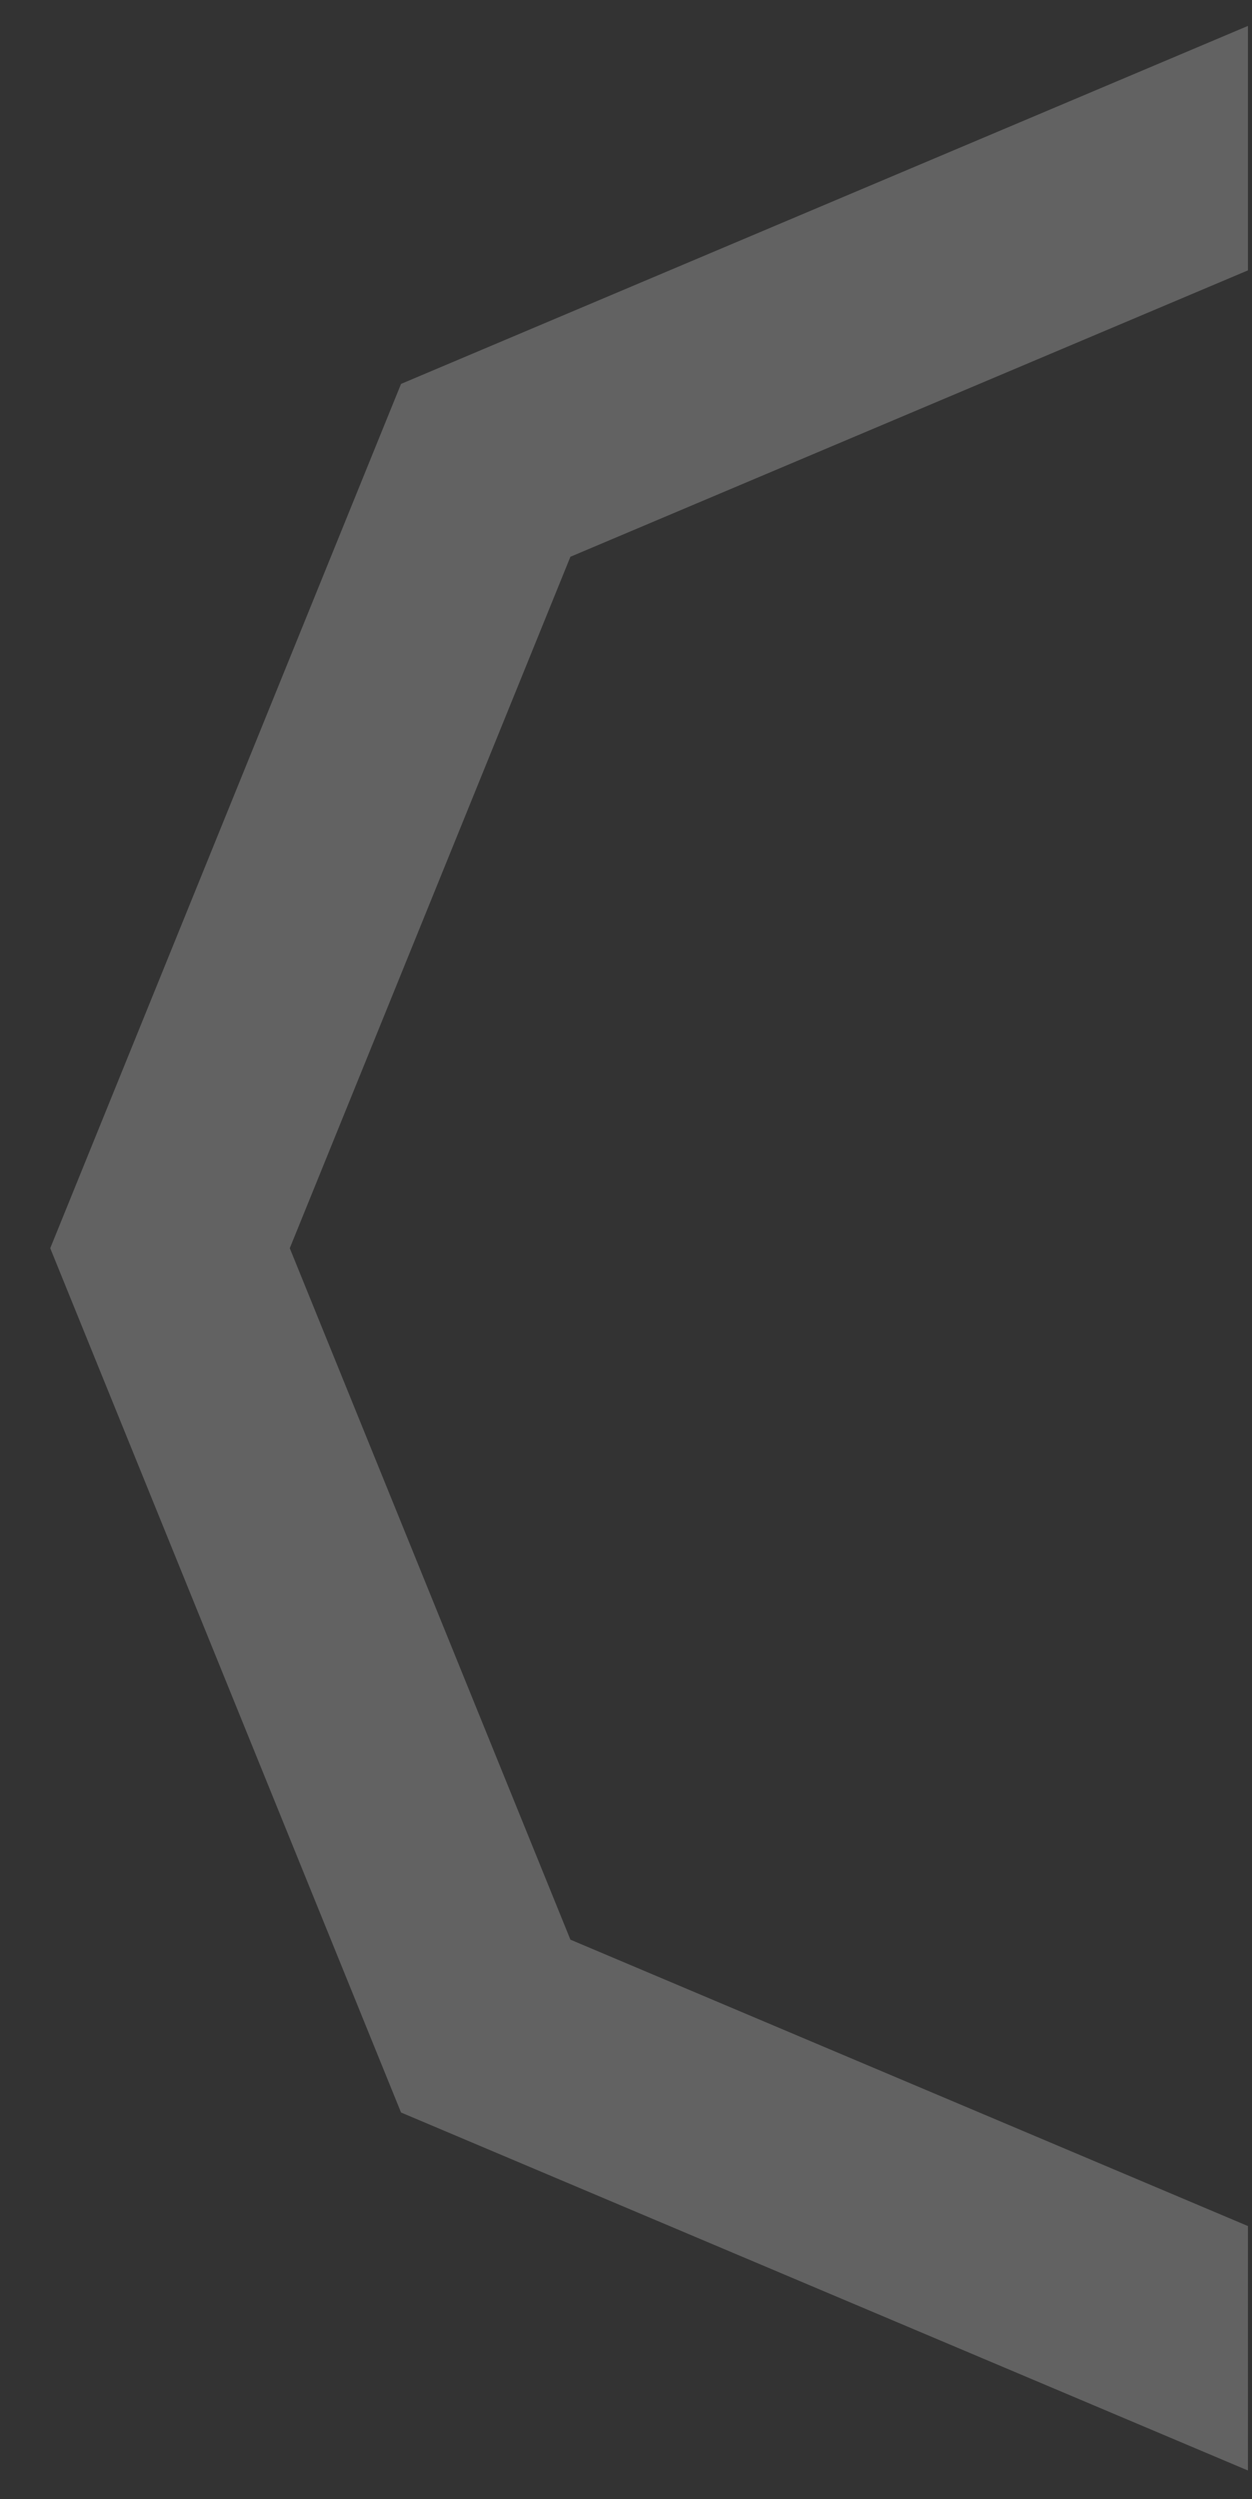 <svg width="250" height="499" viewBox="0 0 250 499" fill="none" xmlns="http://www.w3.org/2000/svg">
<rect x="0" y="0" width="250" height="499" fill="#333333" stroke="none"/>
<g clip-path="url(#clip0)">
<path opacity="0.25" d="M80.079 76.659L249.189 5.173L249.189 53.987L113.901 111.176L57.863 249.242L113.901 387.309L249.189 444.498L249.189 493.311L80.079 421.825L10.031 249.242L80.079 76.659Z" fill="#F2F2F2"/>
</g>
<defs>
<clipPath id="clip0">
<rect width="498" height="249" fill="white" transform="matrix(4.37114e-08 -1 -1 -4.37114e-08 249.566 498.504)"/>
</clipPath>
</defs>
</svg>
